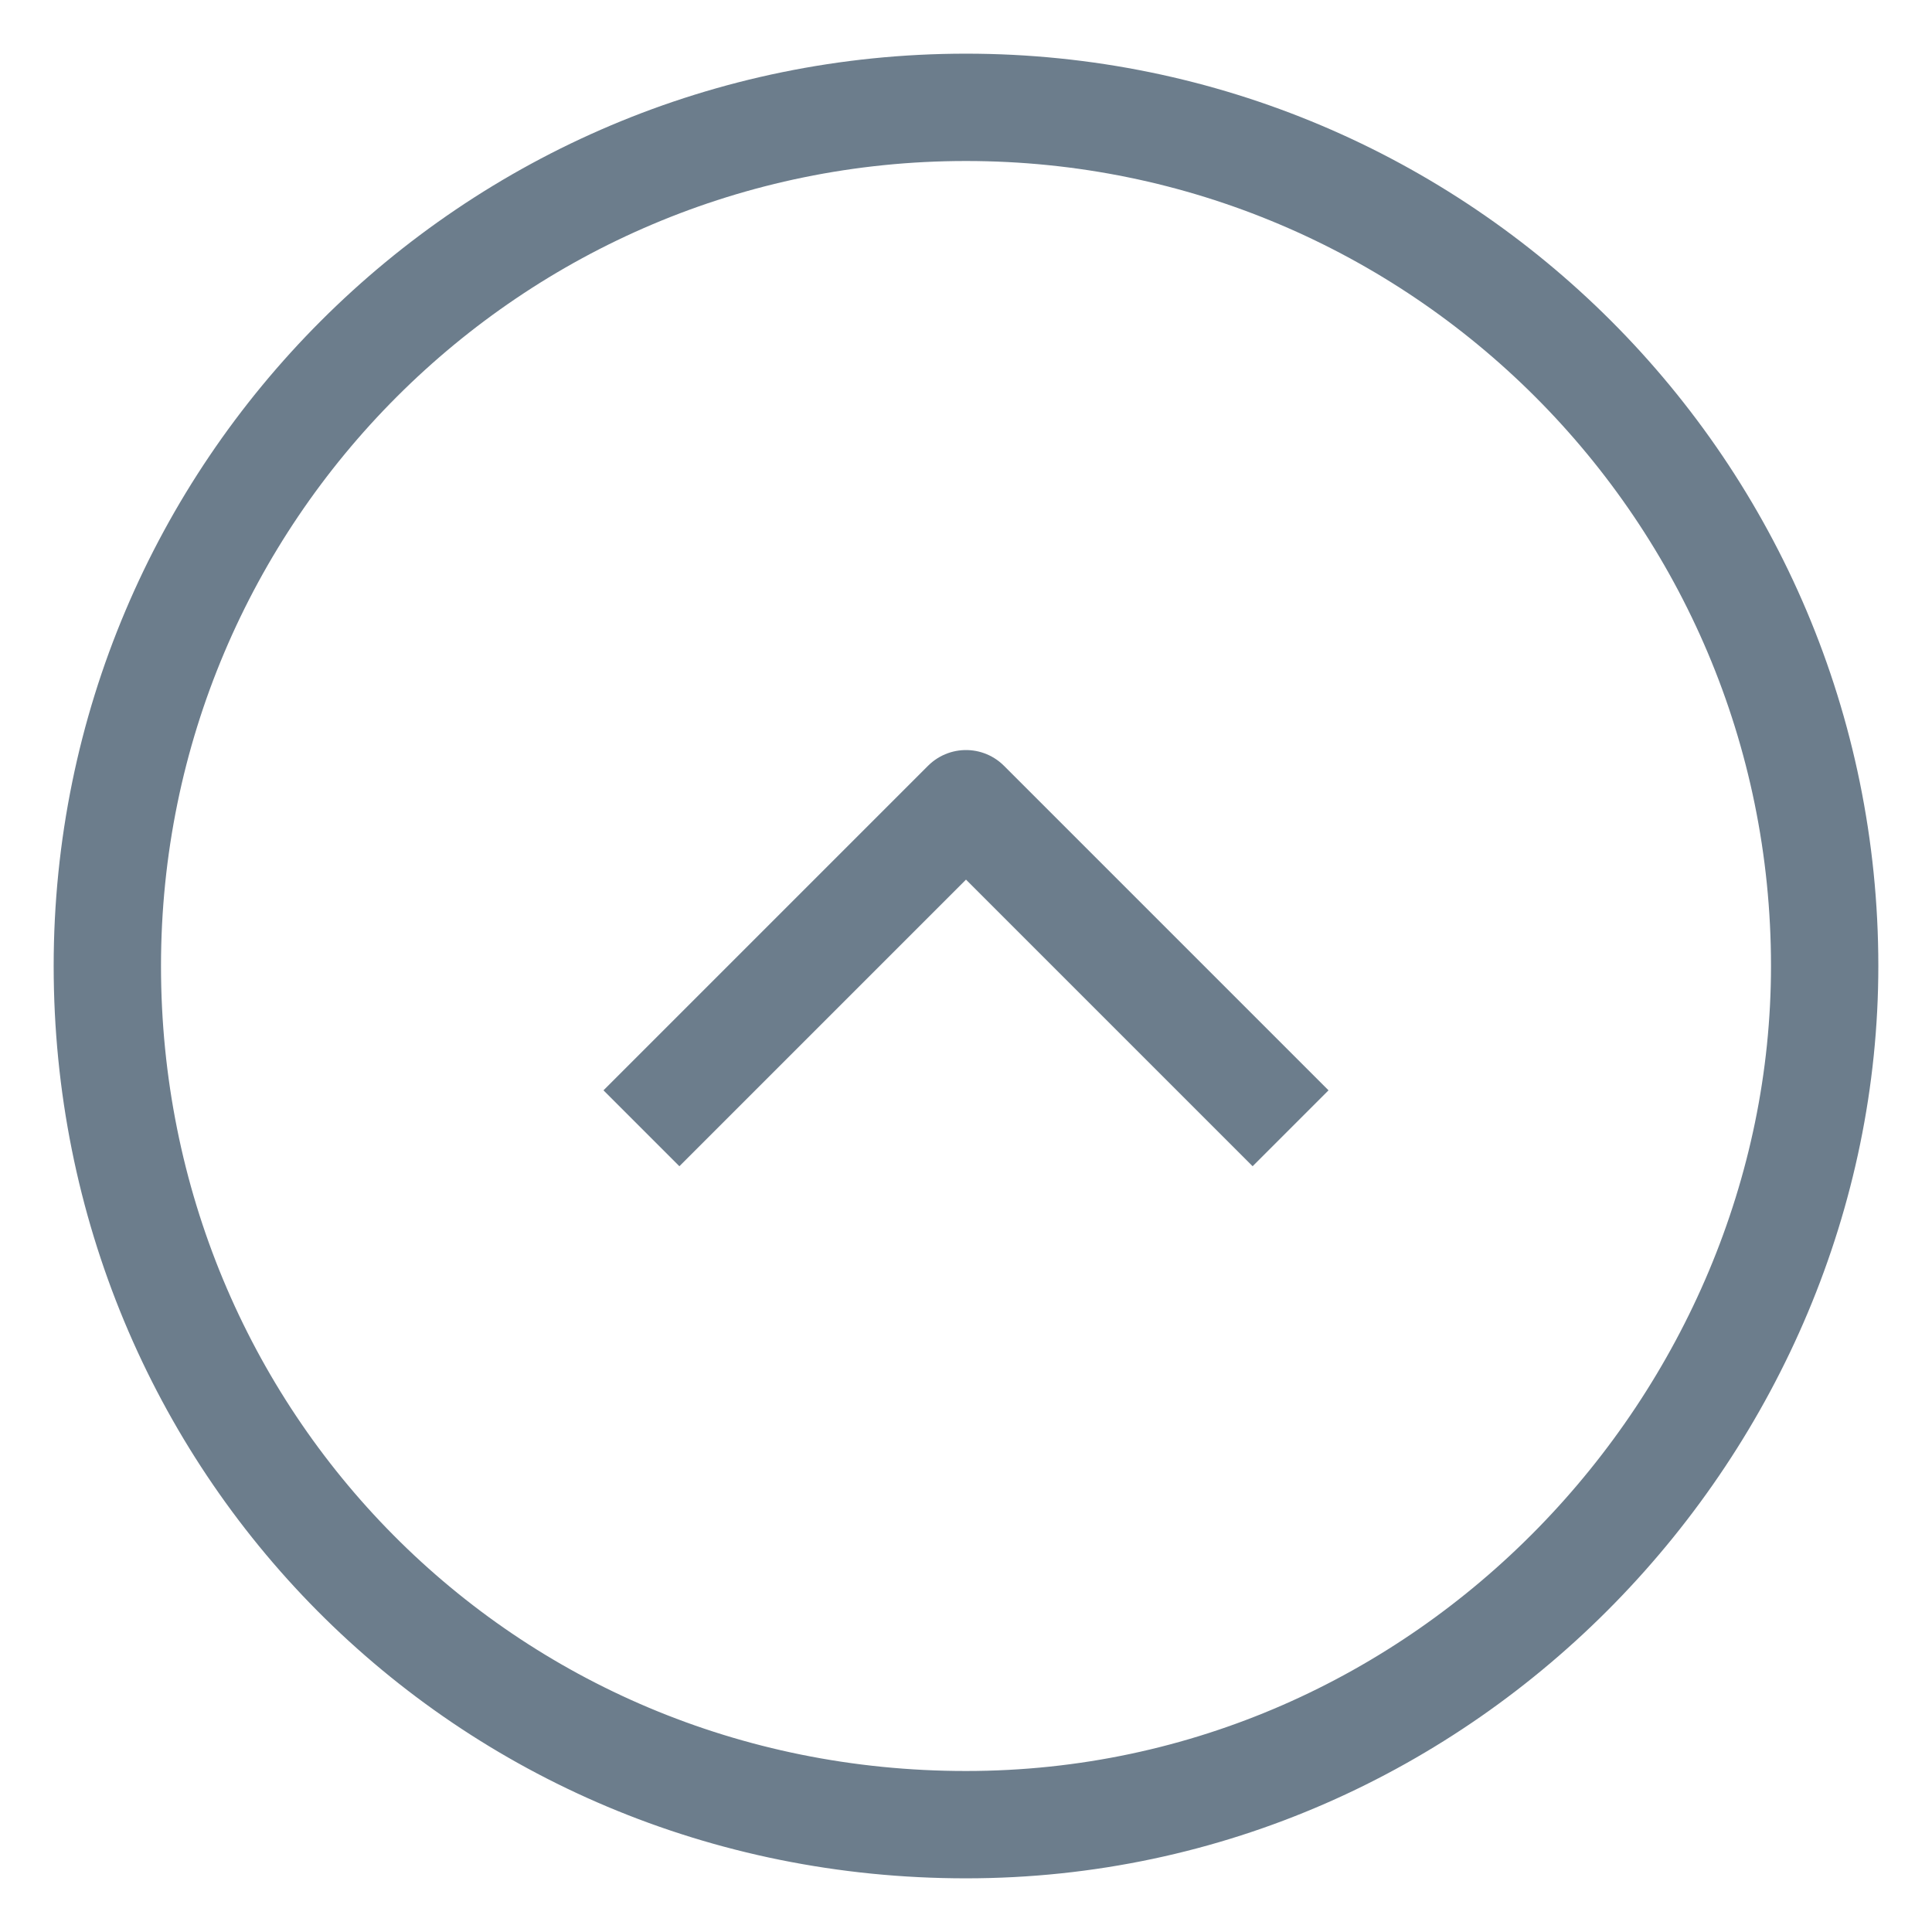 <svg width="18" height="18" viewBox="0 0 18 18" fill="none" xmlns="http://www.w3.org/2000/svg">
<path d="M17 9C17 4.582 13.418 1 9 1C4.582 1 1 4.582 1 9C1 13.418 4.5 17 9 17C13.5 17 17 13.229 17 9Z" stroke="#6C7D8C"/>
<path d="M5.976 10.512L9 7.488L12.024 10.512" stroke="#6C7D8C" stroke-linejoin="round"/>
</svg>
